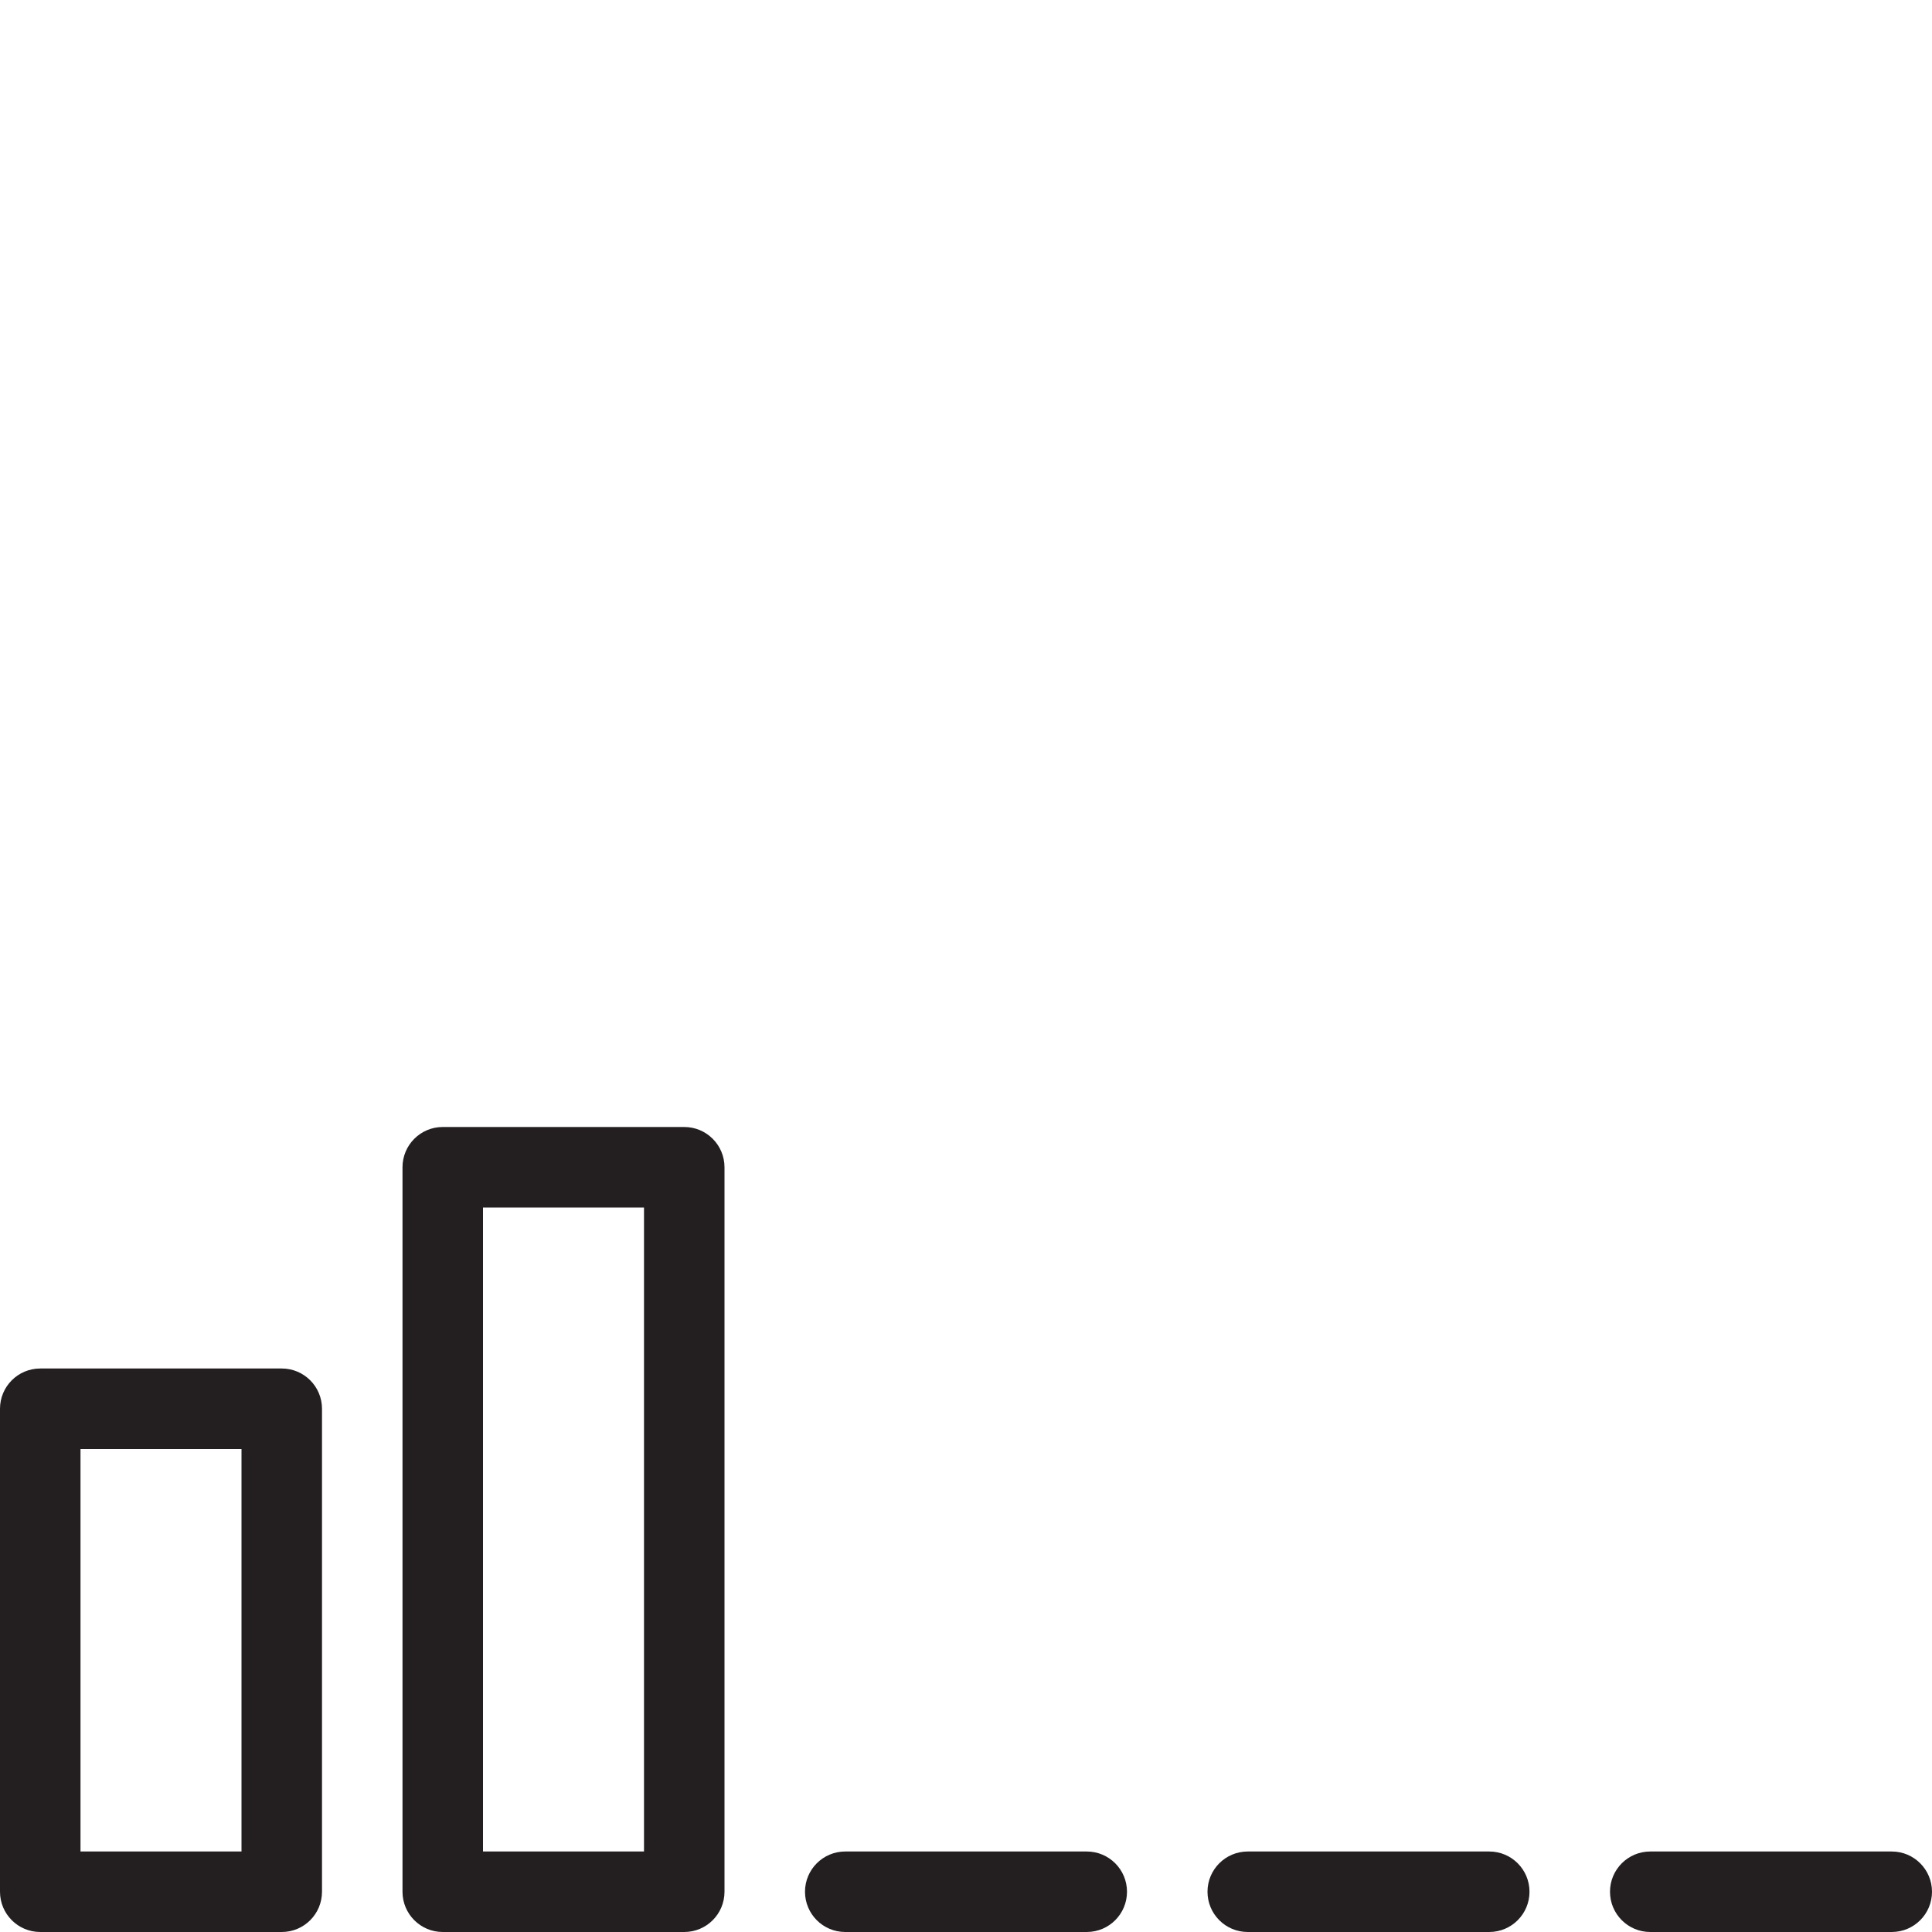 <?xml version="1.0" encoding="utf-8"?>
<!-- Generator: Adobe Illustrator 17.0.0, SVG Export Plug-In . SVG Version: 6.00 Build 0)  -->
<!DOCTYPE svg PUBLIC "-//W3C//DTD SVG 1.1//EN" "http://www.w3.org/Graphics/SVG/1.1/DTD/svg11.dtd">
<svg version="1.1" id="Layer_1" xmlns="http://www.w3.org/2000/svg" xmlns:xlink="http://www.w3.org/1999/xlink" x="0px" y="0px"
	 width="48px" height="48px" viewBox="0 0 48 48" enable-background="new 0 0 48 48" xml:space="preserve">
<g>
	<path fill="#231F20" d="M7,34H1c-0.553,0-1,0.448-1,1v12c0,0.552,0.447,1,1,1h6c0.553,0,1-0.448,1-1V35C8,34.448,7.553,34,7,34z
		 M6,46H2V36h4V46z"/>
	<path fill="#231F20" d="M17,28h-6c-0.553,0-1,0.448-1,1v18c0,0.552,0.447,1,1,1h6c0.553,0,1-0.448,1-1V29
		C18,28.448,17.553,28,17,28z M16,46h-4V30h4V46z"/>
	<path fill="#231F20" d="M27,46h-6c-0.553,0-1,0.448-1,1s0.447,1,1,1h6c0.553,0,1-0.448,1-1S27.553,46,27,46z"/>
	<path fill="#231F20" d="M37,46h-6c-0.553,0-1,0.448-1,1s0.447,1,1,1h6c0.553,0,1-0.448,1-1S37.553,46,37,46z"/>
	<path fill="#231F20" d="M47,46h-6c-0.553,0-1,0.448-1,1s0.447,1,1,1h6c0.553,0,1-0.448,1-1S47.553,46,47,46z"/>
</g>
</svg>
